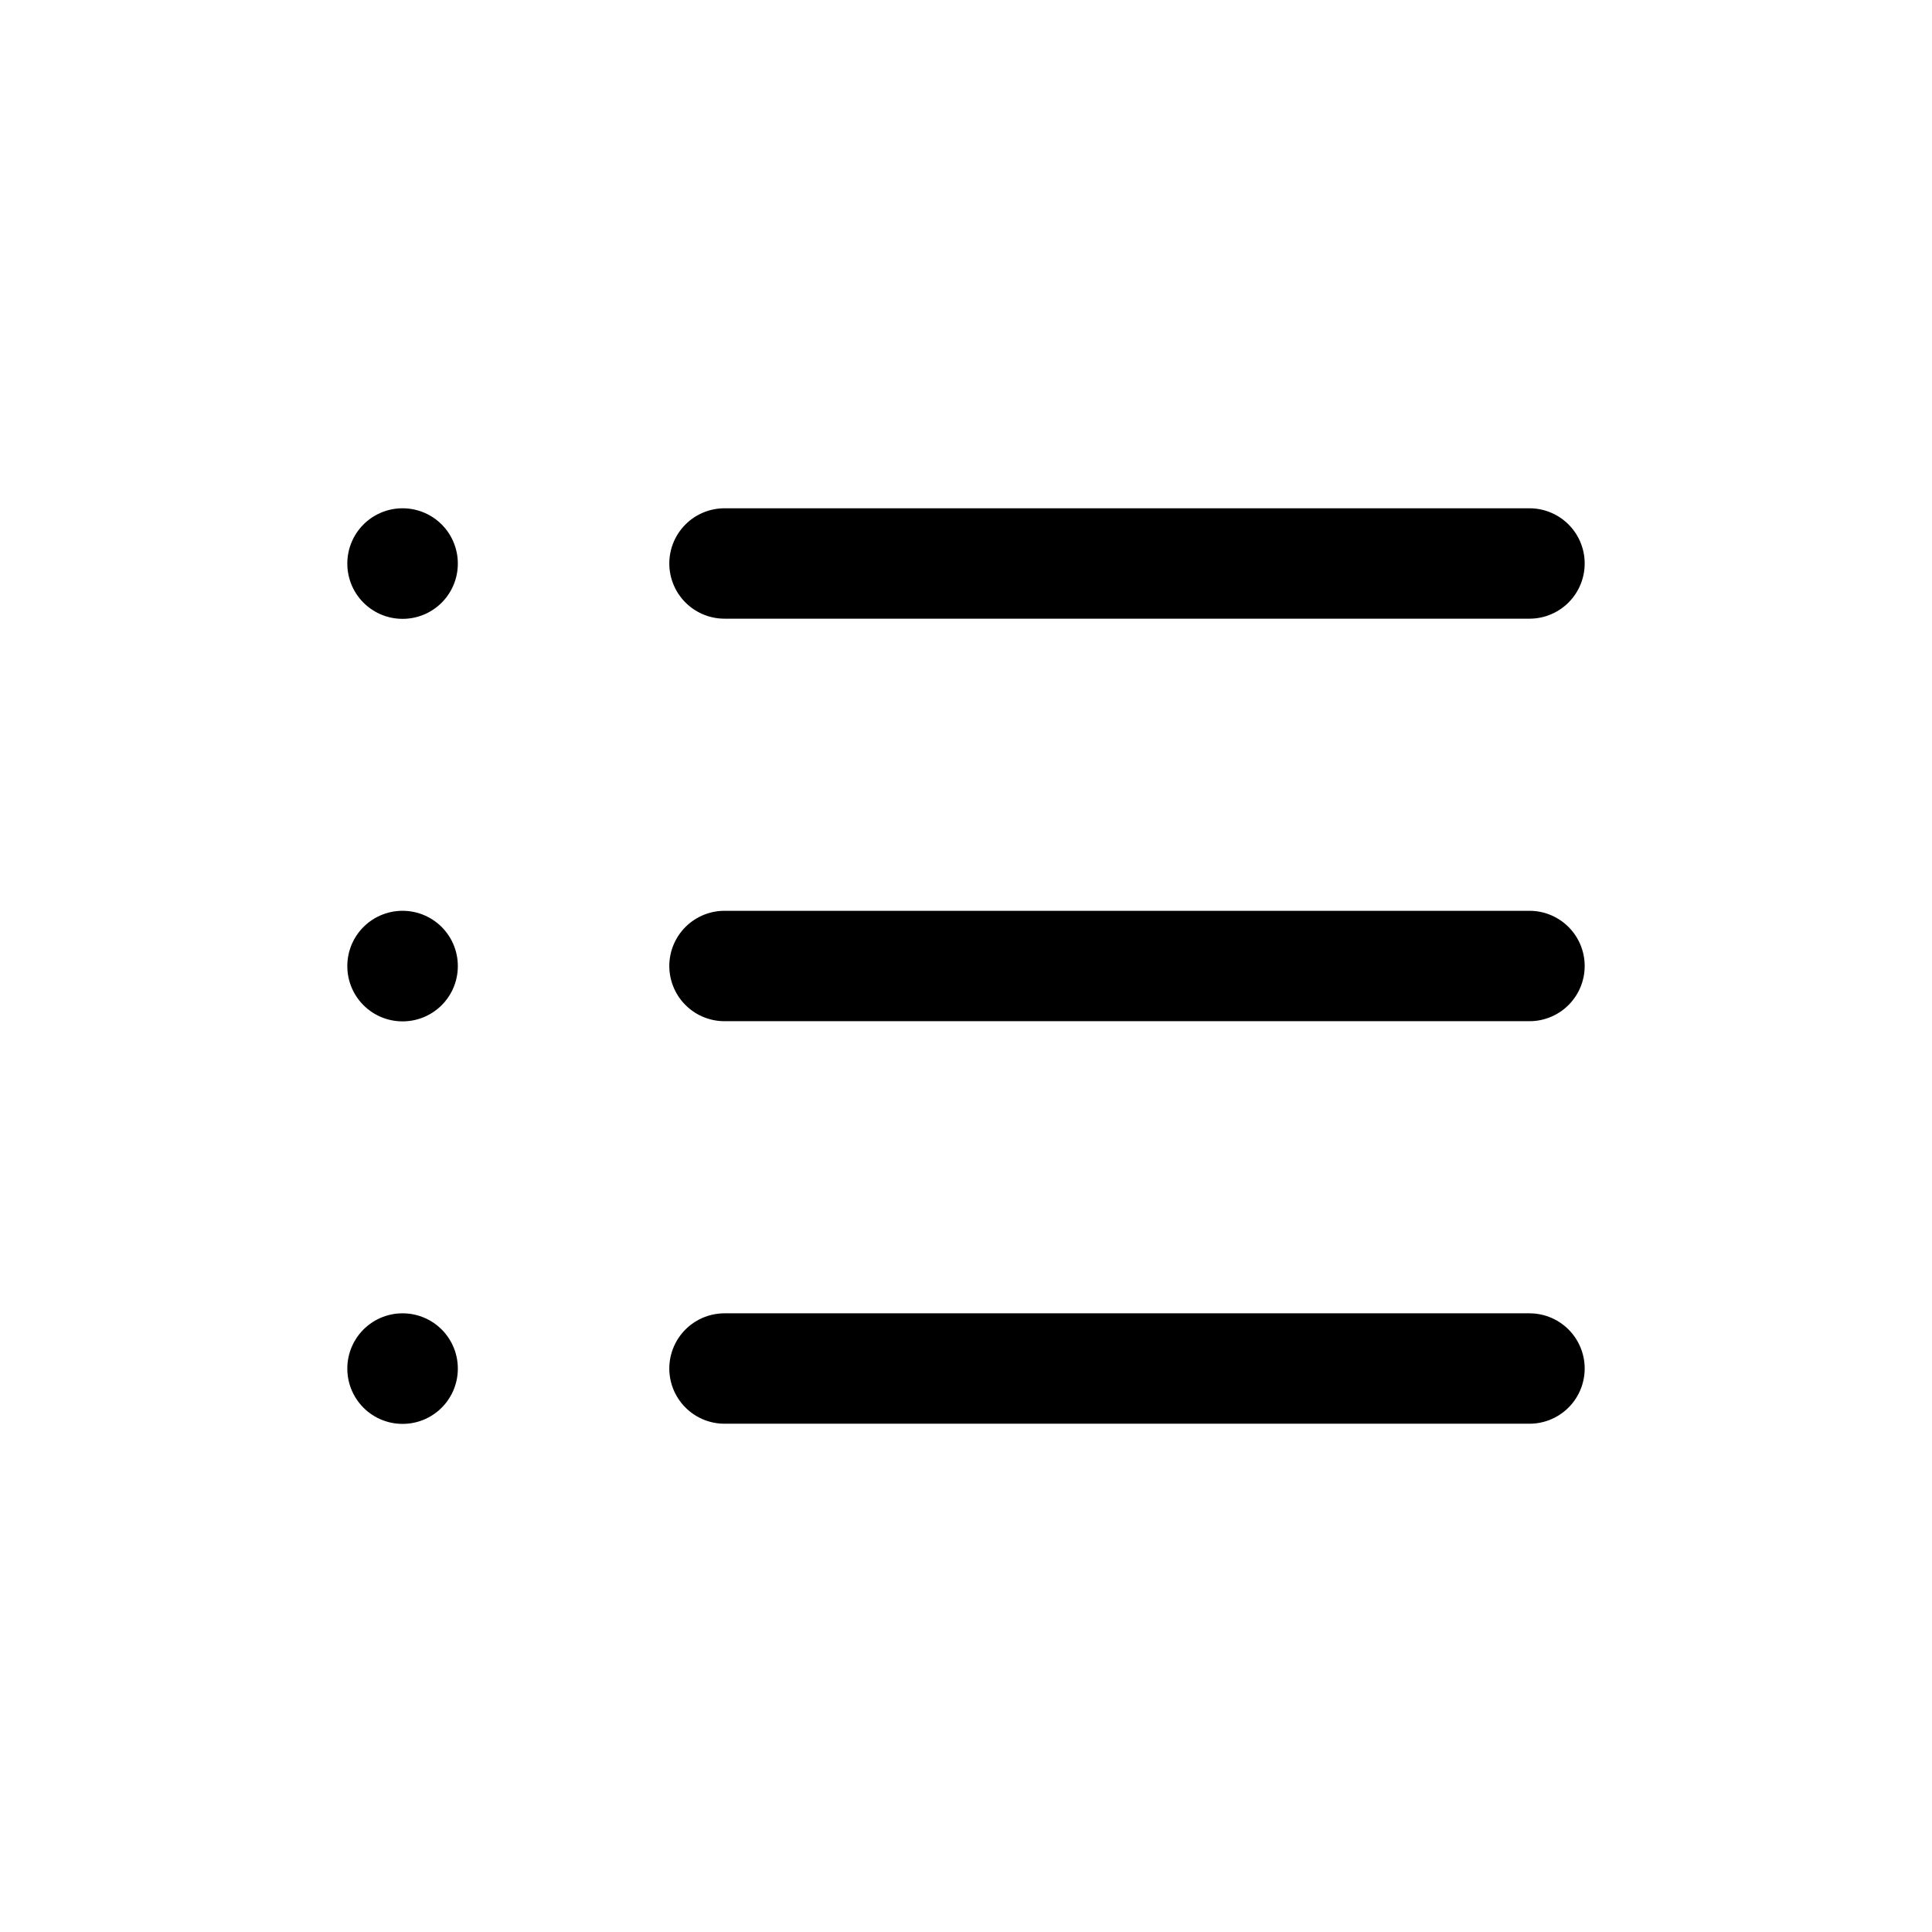 <svg width="35" height="35" viewBox="0 0 35 35" fill="none" xmlns="http://www.w3.org/2000/svg">
<path d="M13.125 24.792H27.708M13.125 17.5H27.708M13.125 10.208H27.708M7.294 24.792V24.795L7.292 24.795V24.792H7.294ZM7.294 17.5V17.503L7.292 17.503V17.5H7.294ZM7.294 10.208V10.211L7.292 10.211V10.208H7.294Z" stroke="black" stroke-width="2" stroke-linecap="round" stroke-linejoin="round"/>
</svg>
